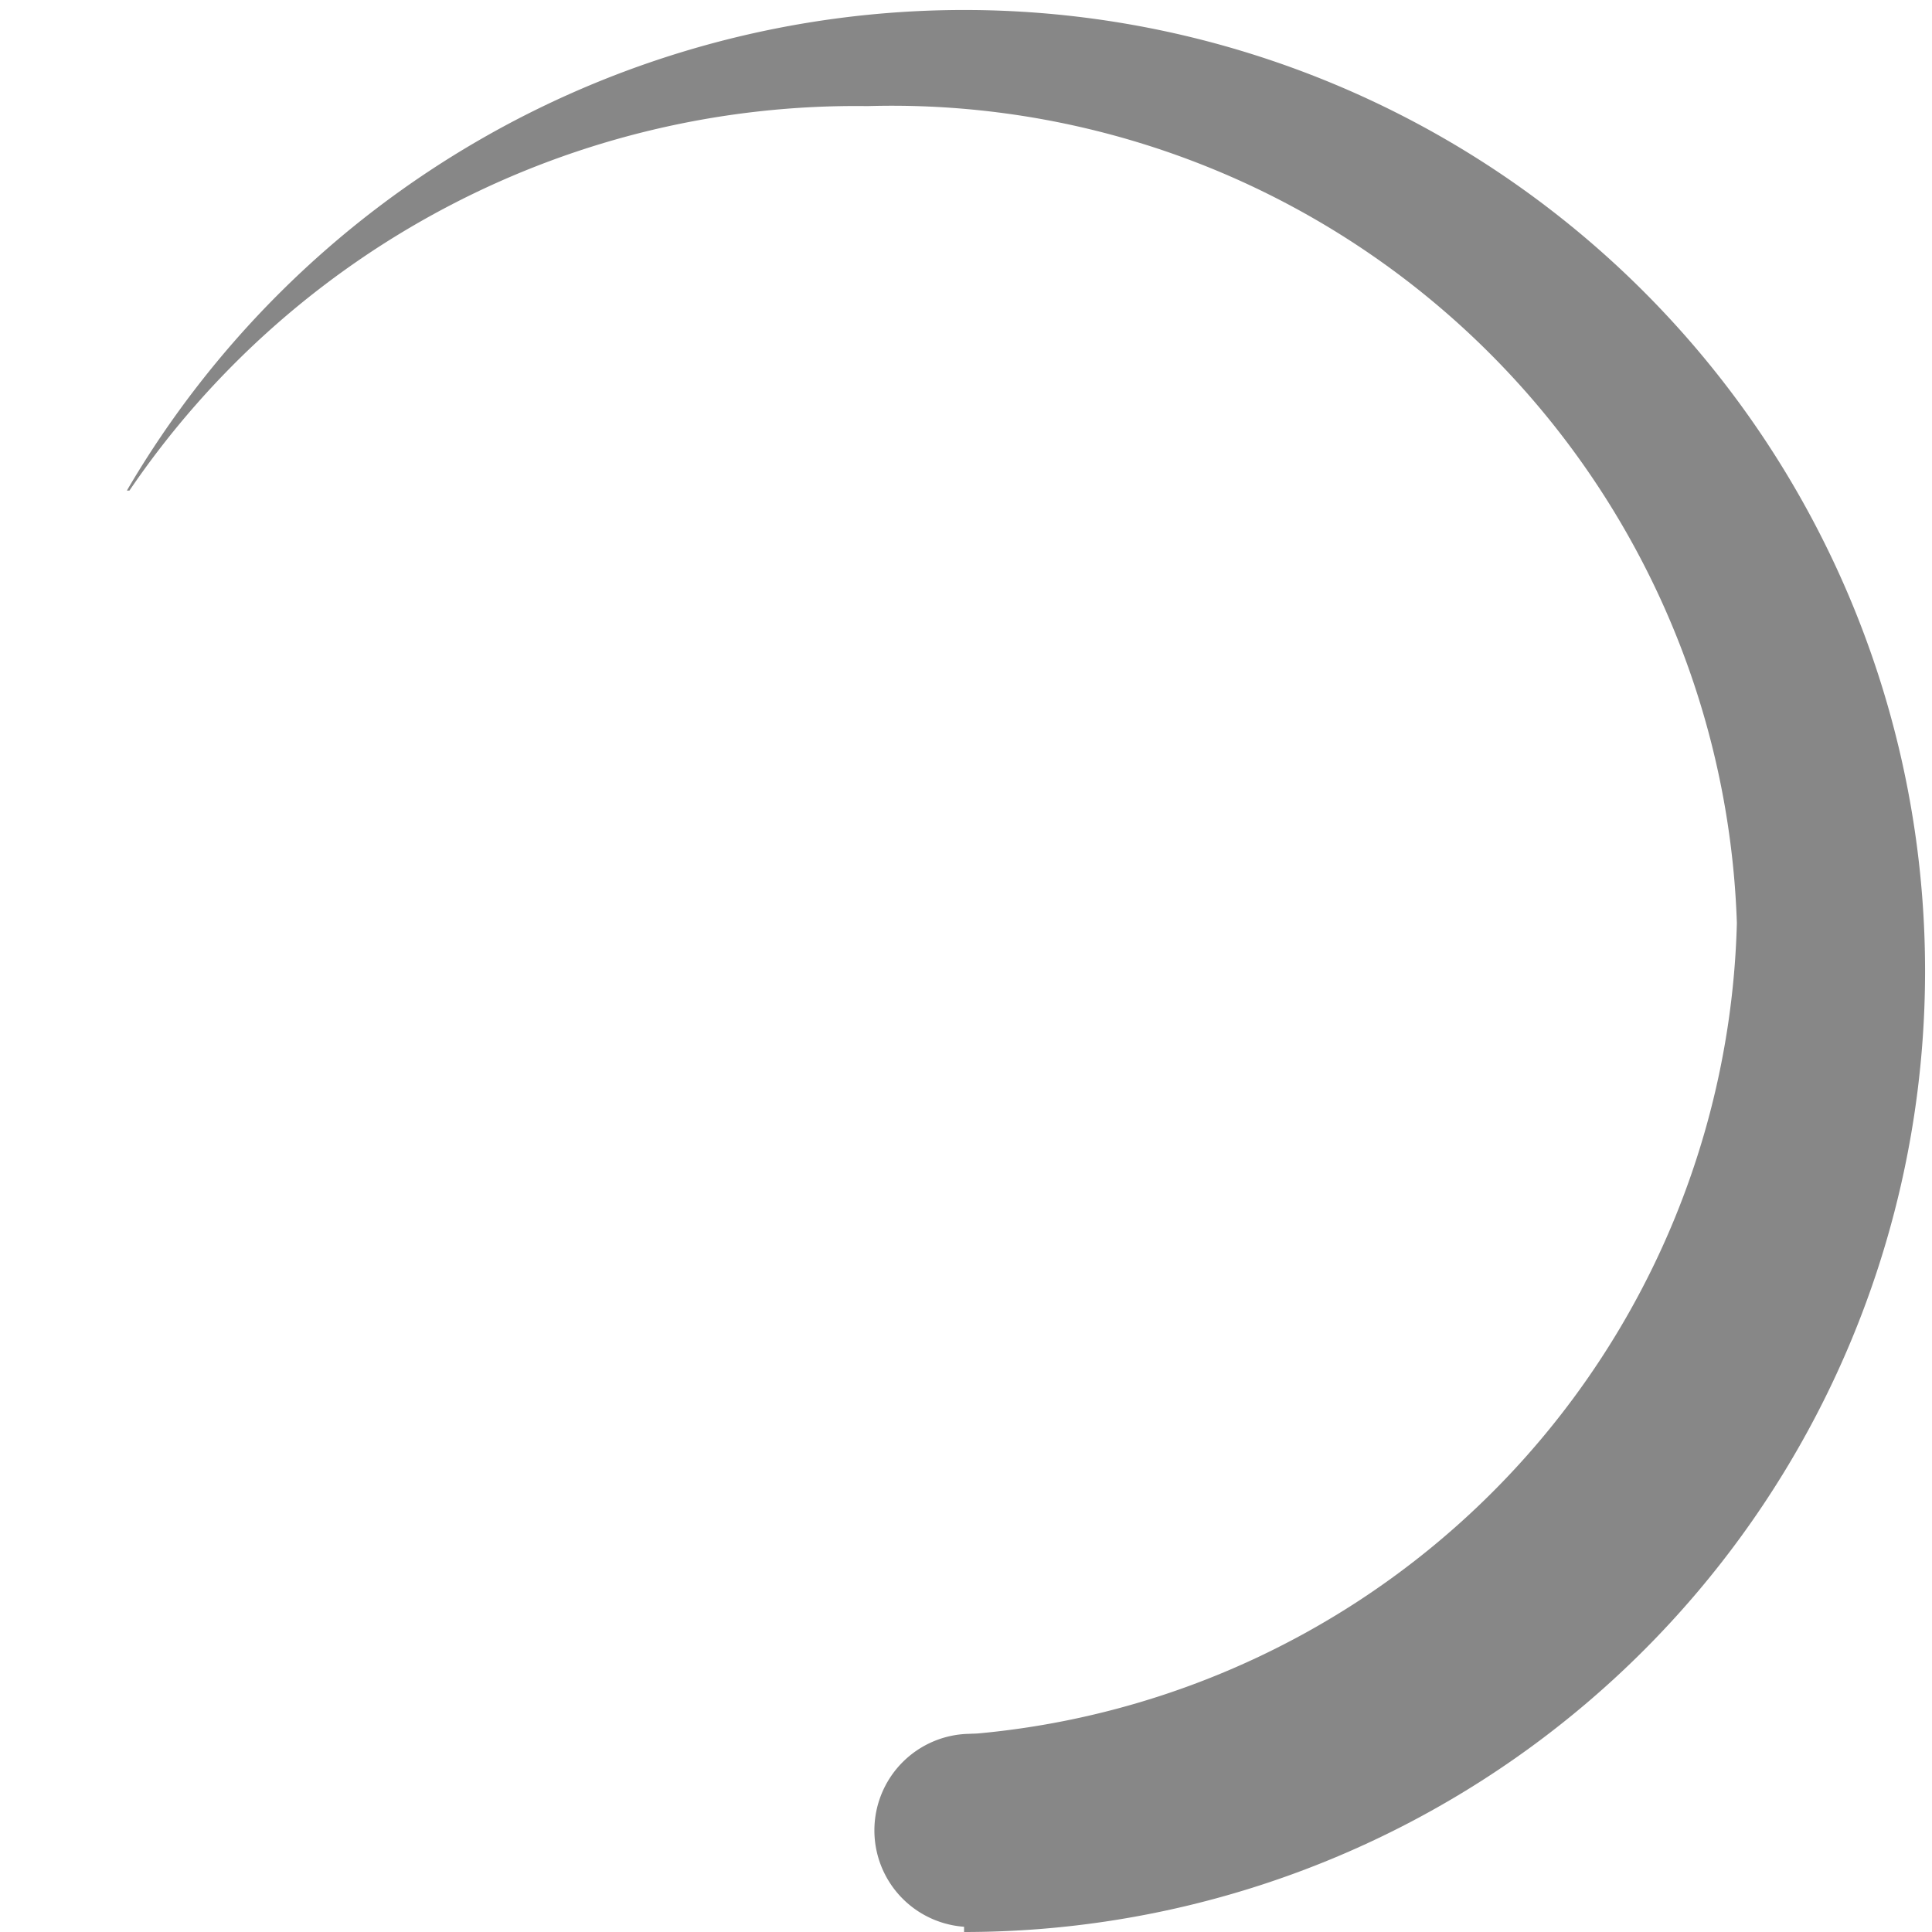 <svg id="Group_7155" data-name="Group 7155" xmlns="http://www.w3.org/2000/svg" width="12" height="12" viewBox="0 0 12 12">
  <path id="Subtraction_27" data-name="Subtraction 27" d="M6,0H6A5.969,5.969,0,1,0,6,11.938a6.027,6.027,0,0,0,5.2-2.985h-.016A5.455,5.455,0,0,1,6.6,11.341,5.251,5.251,0,0,1,1.2,6.267,5.19,5.19,0,0,1,6,1.226V0Z" transform="translate(11.988 12) rotate(180)" fill="#878787"/>
  <path id="Path_648" data-name="Path 648" d="M.422-.231a.6.6,0,1,0,.6.6A.6.6,0,0,0,.422-.231Z" transform="translate(5.609 11)" fill="#878787"/>
  <g id="Path_649" data-name="Path 649" transform="translate(0.547 0.063)" fill="rgba(255,255,255,0)" opacity="0">
    <path d="M 10.953 11.438 L -0.047 11.438 L -0.047 0.438 L 10.953 0.438 L 10.953 11.438 Z" stroke="none"/>
    <path d="M 0.453 0.938 L 0.453 10.938 L 10.453 10.938 L 10.453 0.938 L 0.453 0.938 M -0.547 -0.062 L 11.453 -0.062 L 11.453 11.938 L -0.547 11.938 L -0.547 -0.062 Z" stroke="none" fill="#878787"/>
  </g>
</svg>